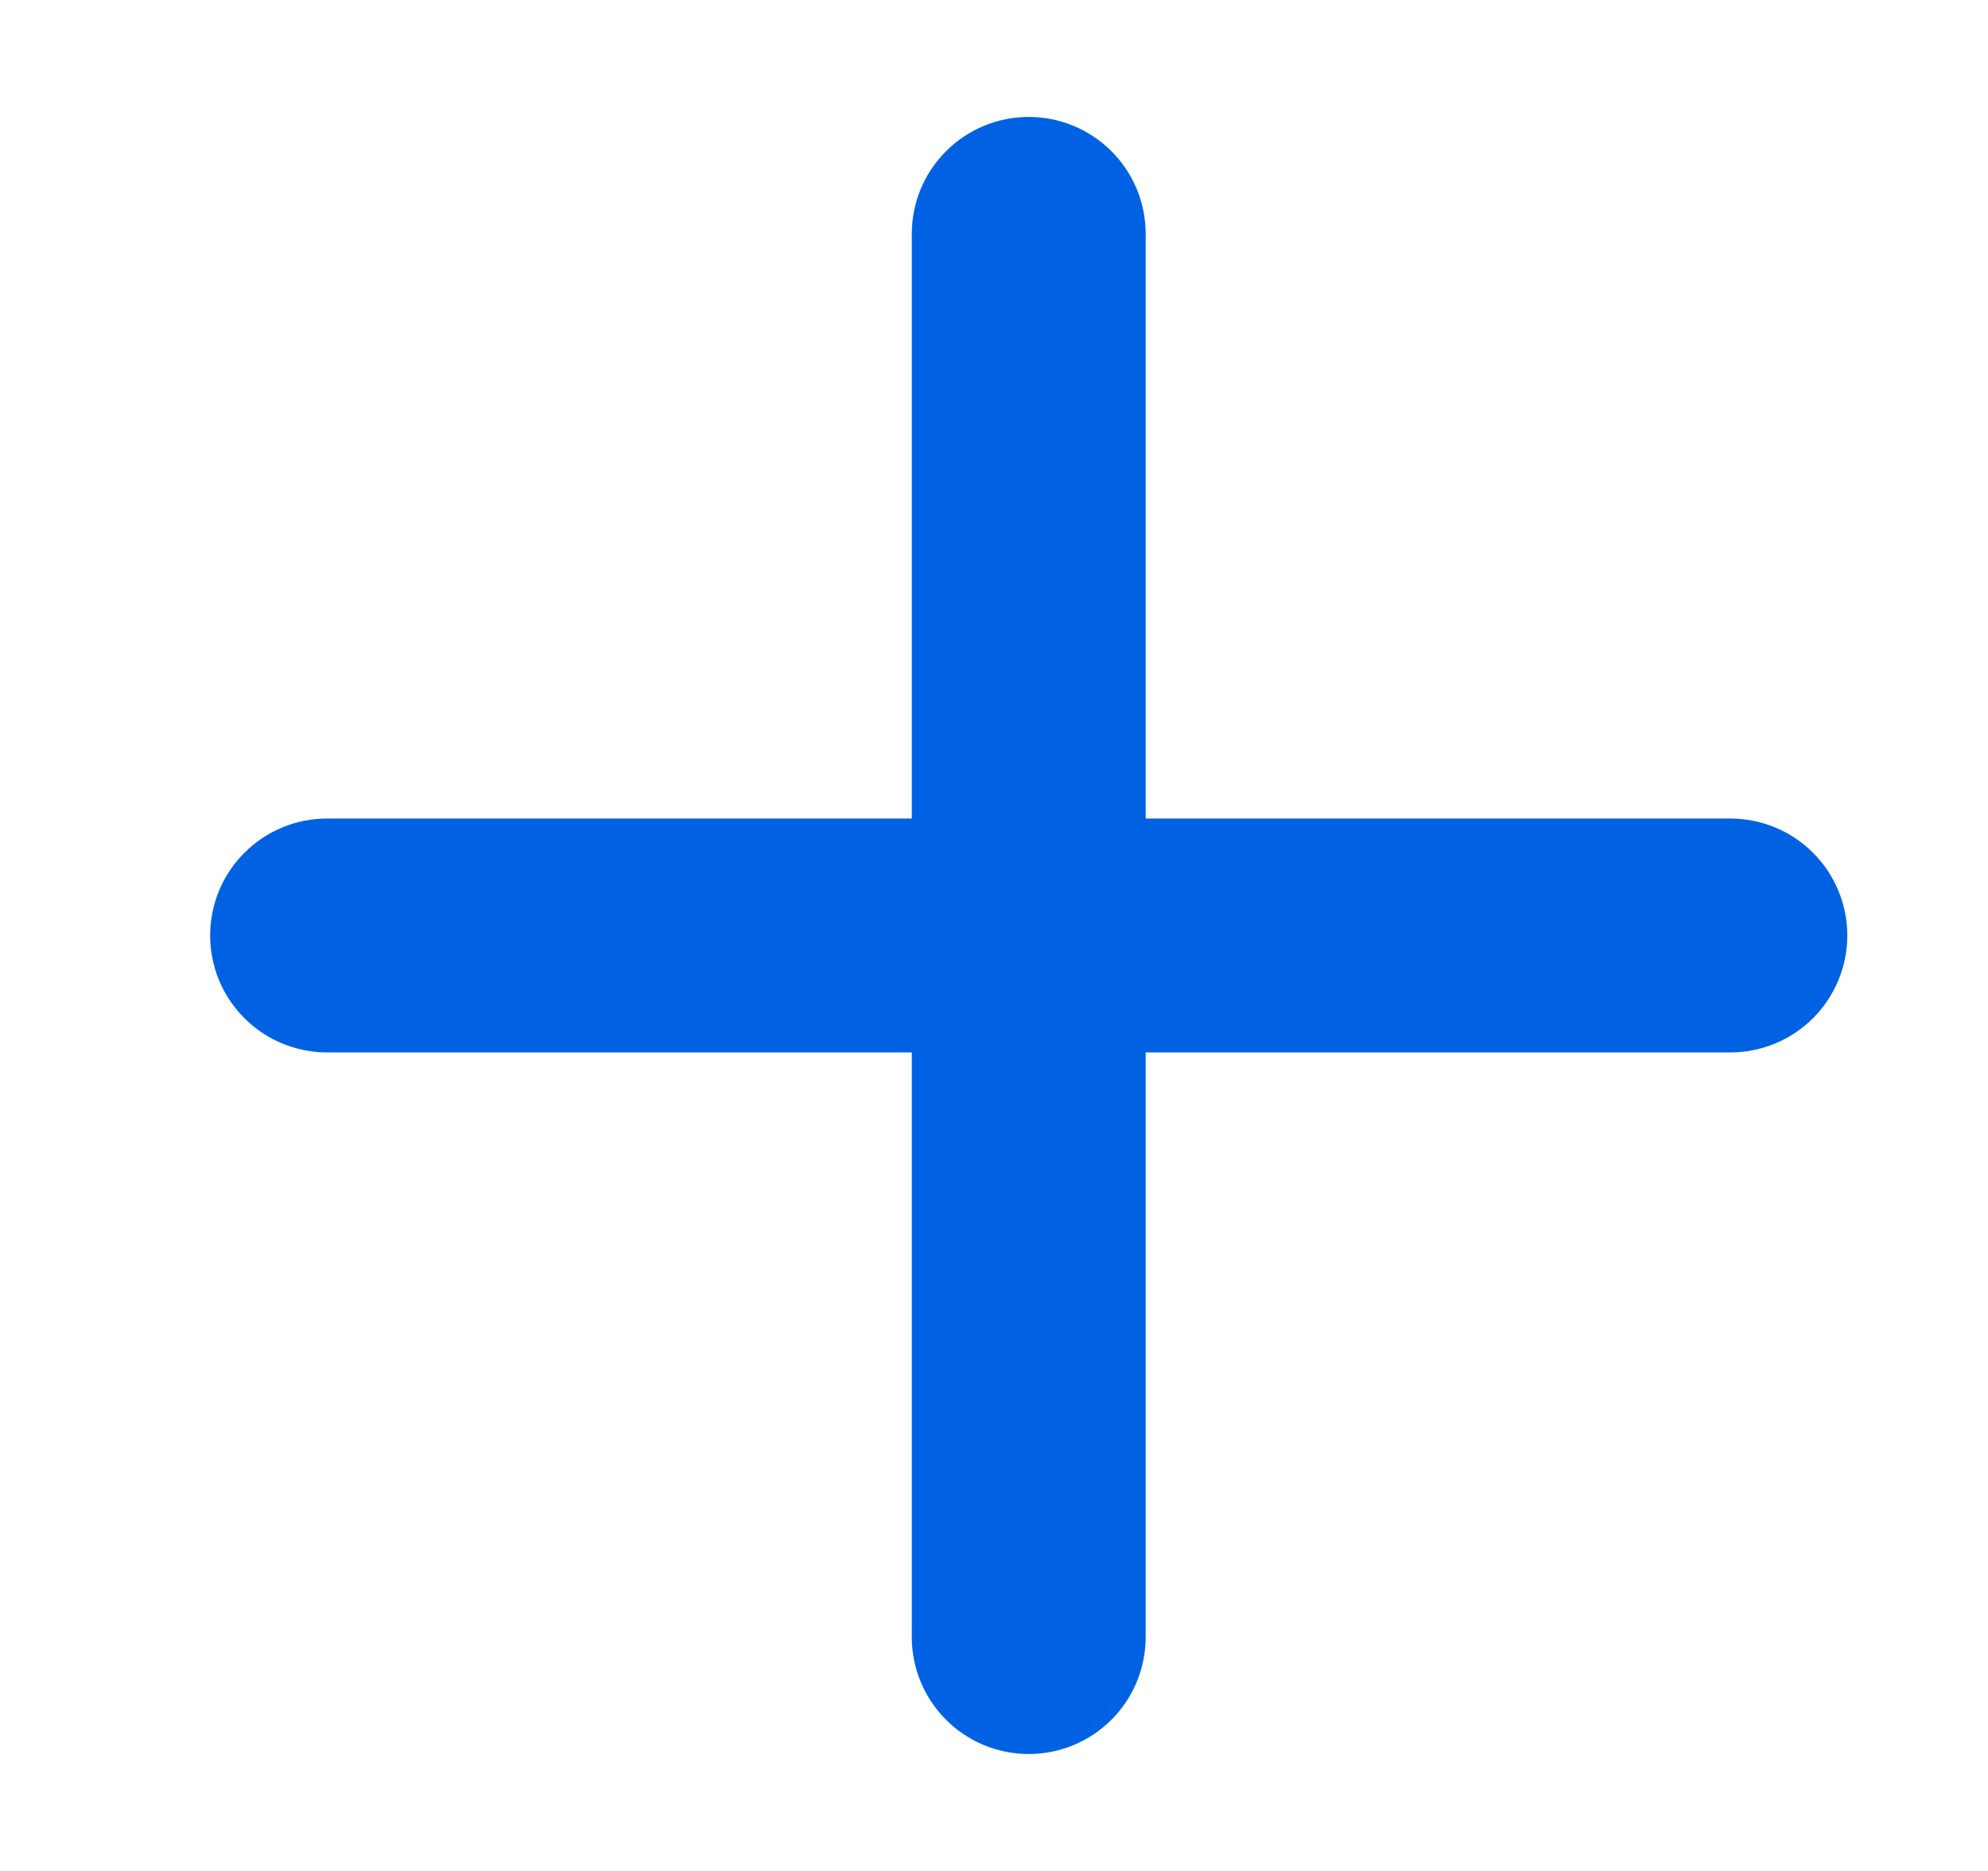 <svg width="17" height="16" viewBox="0 0 17 16" fill="none" xmlns="http://www.w3.org/2000/svg">
<g clip-path="url(#clip0_279_981)">
<path d="M8.797 1C8.532 1 8.277 1.105 8.09 1.293C7.902 1.48 7.797 1.735 7.797 2V7H2.797C2.532 7 2.277 7.105 2.09 7.293C1.902 7.48 1.797 7.735 1.797 8C1.797 8.265 1.902 8.52 2.09 8.707C2.277 8.895 2.532 9 2.797 9H7.797V14C7.797 14.265 7.902 14.52 8.09 14.707C8.277 14.895 8.532 15 8.797 15C9.062 15 9.316 14.895 9.504 14.707C9.692 14.52 9.797 14.265 9.797 14V9H14.797C15.062 9 15.316 8.895 15.504 8.707C15.691 8.52 15.797 8.265 15.797 8C15.797 7.735 15.691 7.48 15.504 7.293C15.316 7.105 15.062 7 14.797 7H9.797V2C9.797 1.735 9.692 1.48 9.504 1.293C9.316 1.105 9.062 1 8.797 1Z" fill="#0062E3"/>
</g>
<defs>
<clipPath id="clip0_279_981">
<rect width="16" height="16" fill="white" transform="translate(0.797)"/>
</clipPath>
</defs>
</svg>
